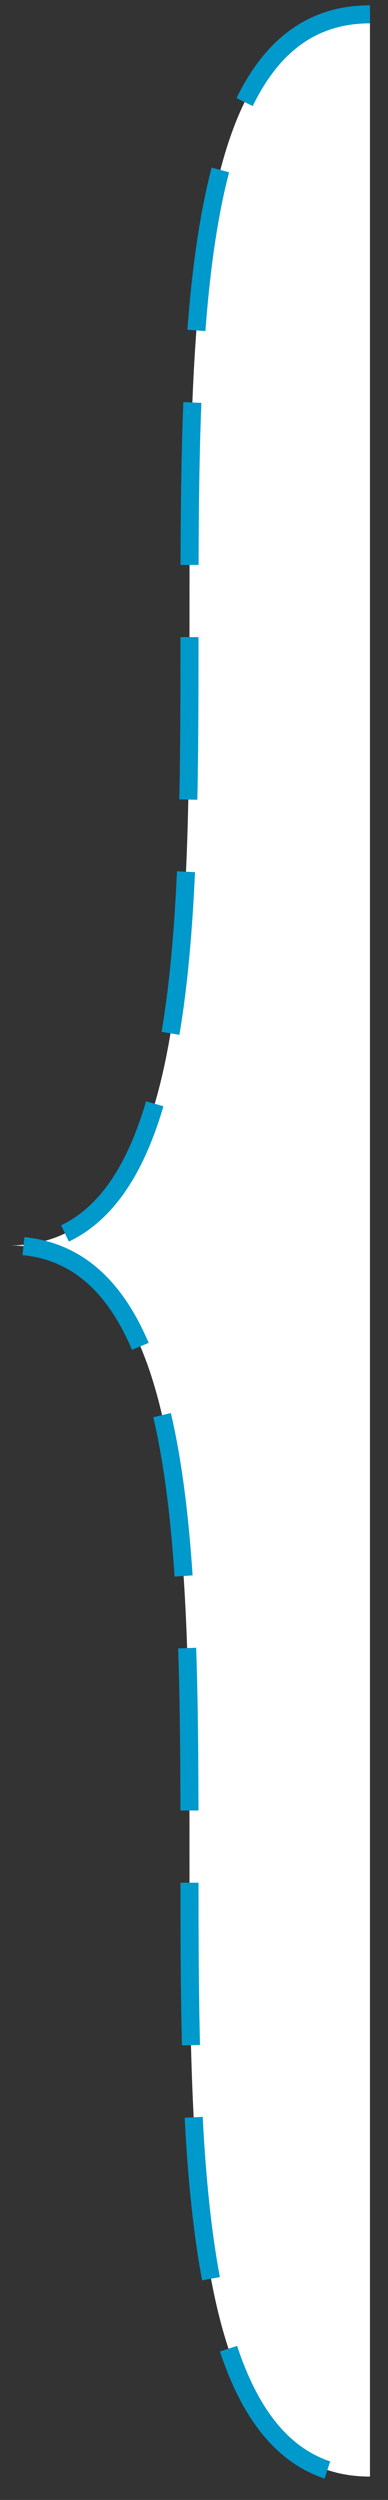 ﻿<?xml version="1.0" encoding="utf-8"?>
<svg version="1.1" xmlns:xlink="http://www.w3.org/1999/xlink" width="43px" height="277px" xmlns="http://www.w3.org/2000/svg">
  <rect width="100%" height="100%" fill="#333333" stroke="none"/>
  <g transform="matrix(1 0 0 1 -414 -1027 )">
    <path d="M 40 273.412  L 40 0.588  C 0 0.588  40 137  0 137  C 40 137  0 273.412  40 273.412  Z " fill-rule="nonzero" fill="#ffffff" stroke="none" transform="matrix(1 0 0 1 415 1028 )" />
    <path d="M 40 0.588  C 0 0.588  40 137  0 137  C 40 137  0 273.412  40 273.412  " stroke-width="2" stroke-dasharray="18,8" stroke="#0099cc" fill="none" transform="matrix(1 0 0 1 415 1028 )" />
  </g>
</svg>